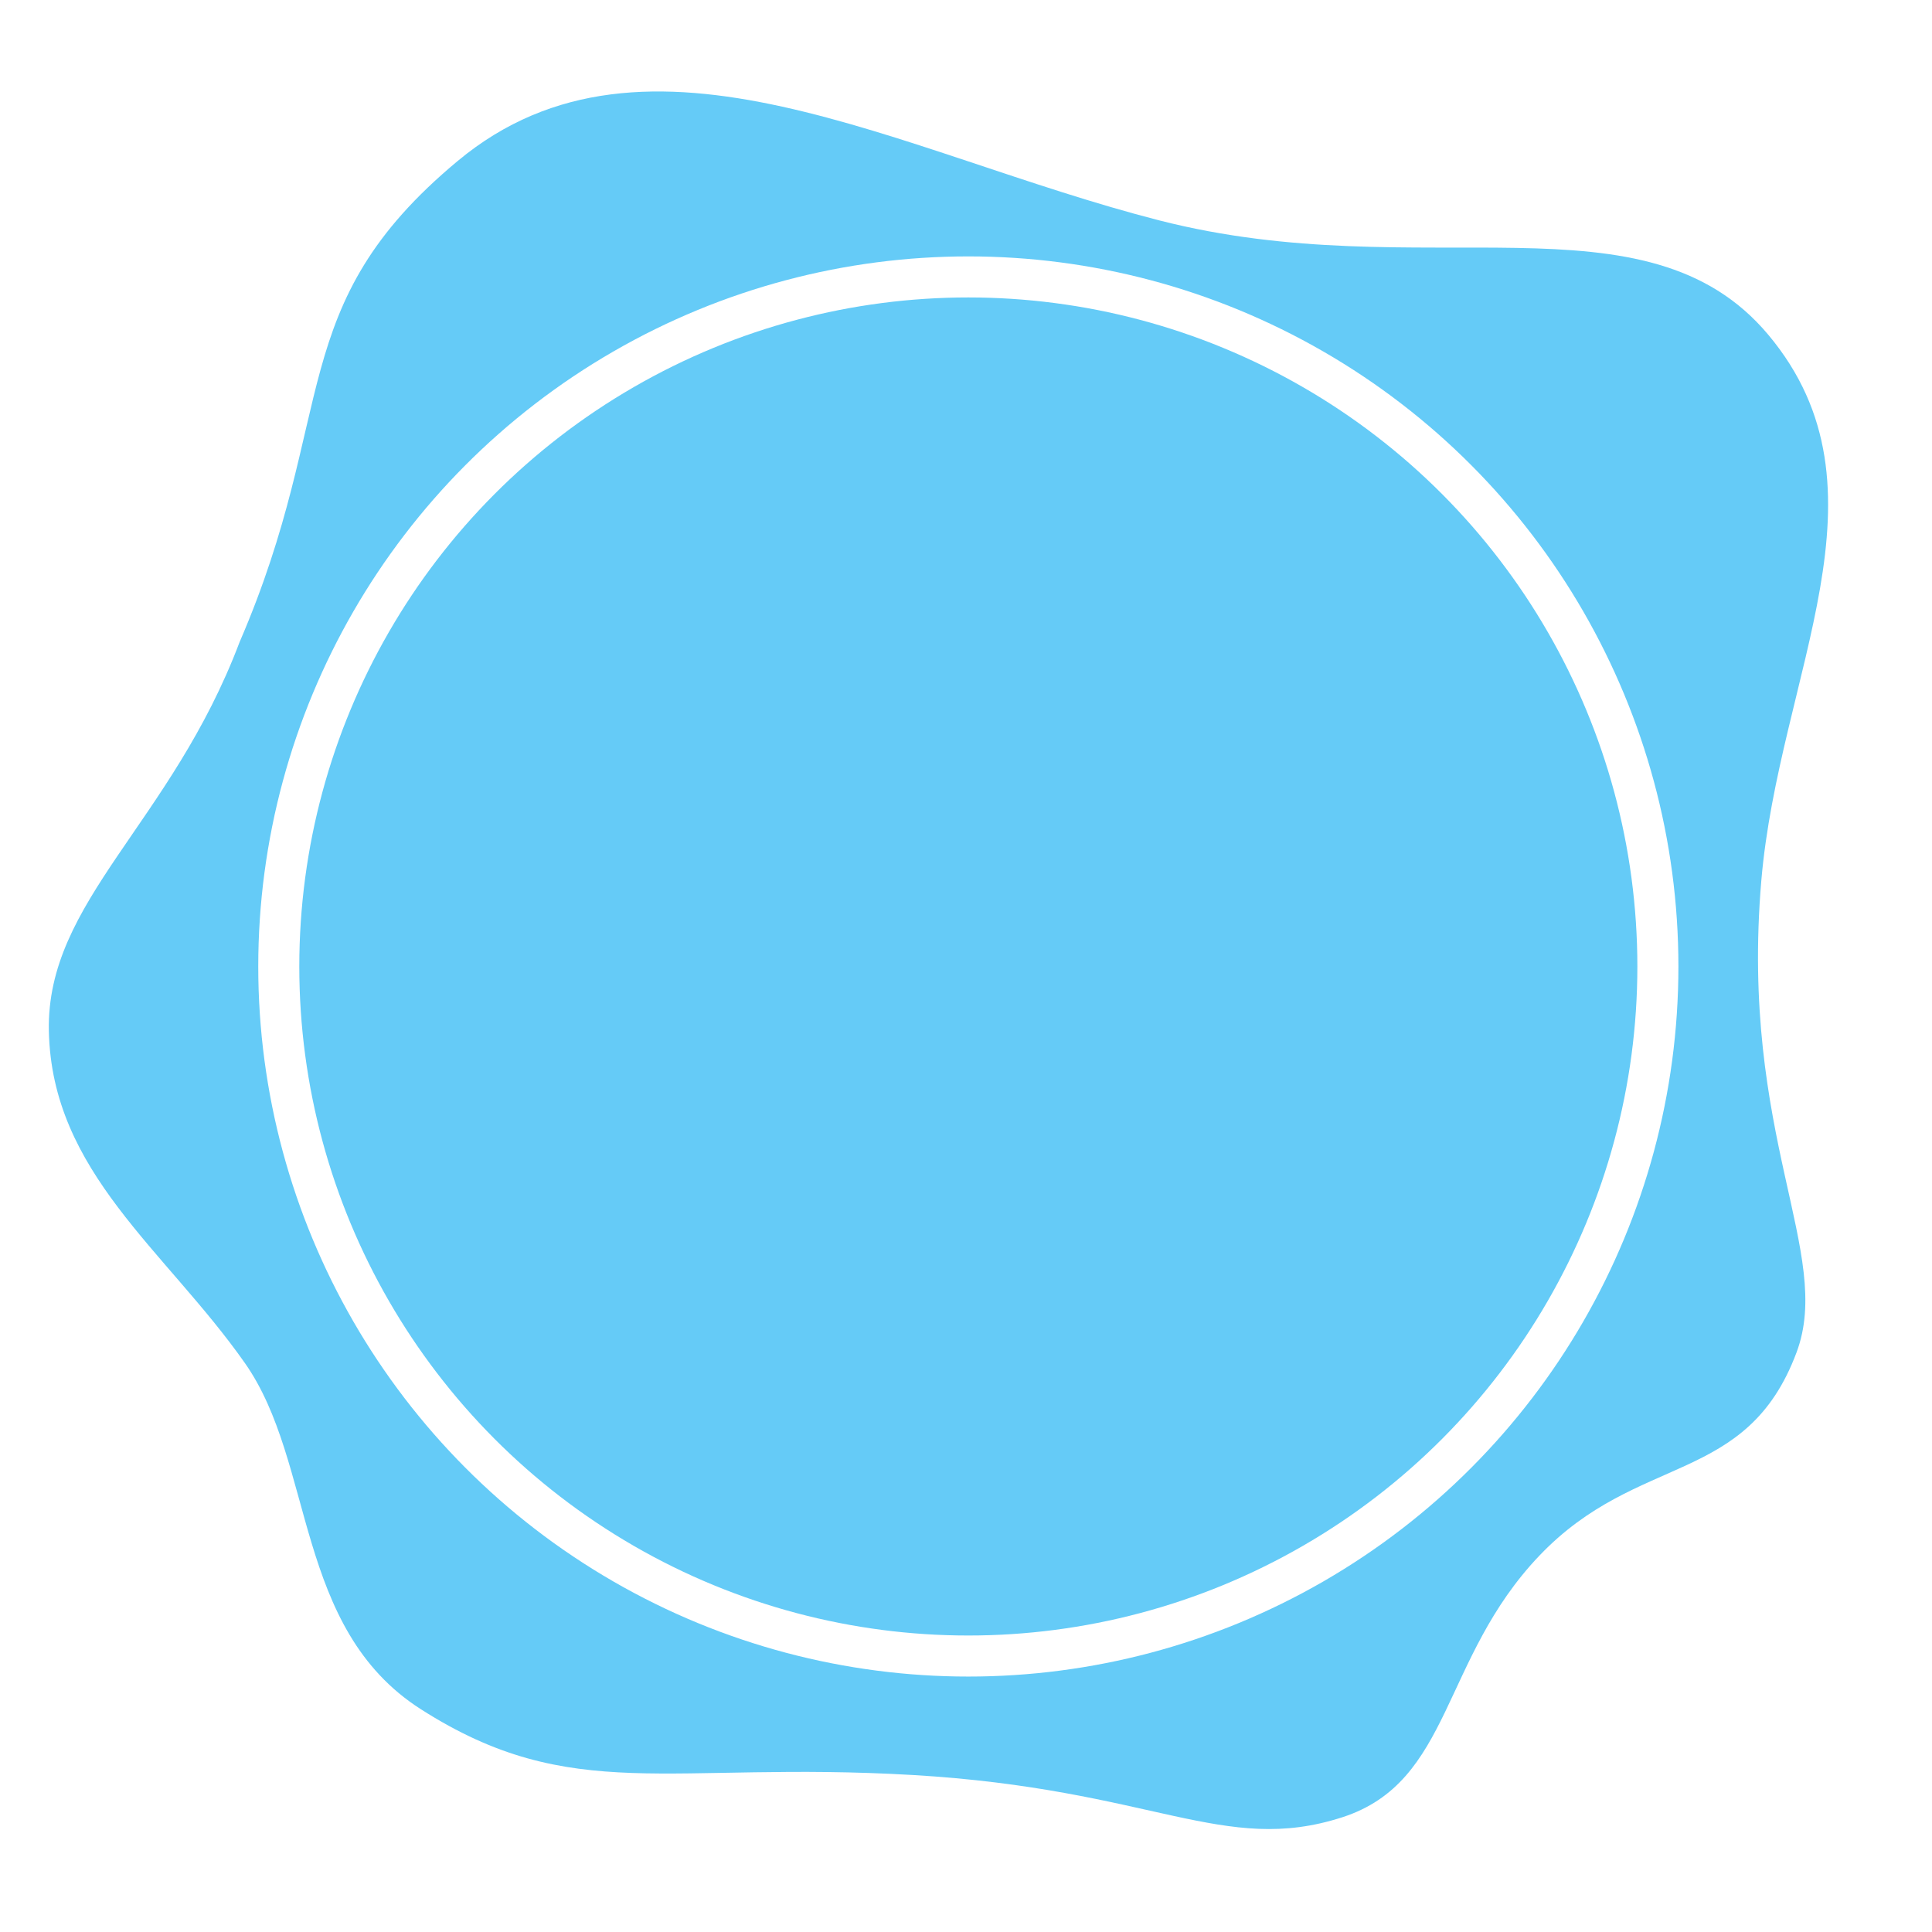 <?xml version="1.0" encoding="UTF-8" standalone="no"?>
<!-- Created with Inkscape (http://www.inkscape.org/) -->

<svg
   width="135.467mm"
   height="135.467mm"
   viewBox="0 0 135.467 135.467"
   version="1.1"
   id="svg8434"
   inkscape:version="1.1.2 (b8e25be833, 2022-02-05)"
   sodipodi:docname="care_up_logo2022.svg"
   xmlns:inkscape="http://www.inkscape.org/namespaces/inkscape"
   xmlns:sodipodi="http://sodipodi.sourceforge.net/DTD/sodipodi-0.dtd"
   xmlns="http://www.w3.org/2000/svg"
   xmlns:svg="http://www.w3.org/2000/svg">
  <sodipodi:namedview
     id="namedview8436"
     pagecolor="#505050"
     bordercolor="#eeeeee"
     borderopacity="1"
     inkscape:pageshadow="0"
     inkscape:pageopacity="0"
     inkscape:pagecheckerboard="0"
     inkscape:document-units="mm"
     showgrid="false"
     inkscape:snap-bbox="true"
     inkscape:bbox-nodes="true"
     inkscape:bbox-paths="true"
     inkscape:snap-bbox-edge-midpoints="true"
     inkscape:snap-bbox-midpoints="true"
     inkscape:snap-smooth-nodes="true"
     inkscape:snap-midpoints="true"
     inkscape:object-paths="true"
     inkscape:snap-intersection-paths="true"
     inkscape:snap-object-midpoints="true"
     inkscape:snap-center="true"
     inkscape:snap-text-baseline="true"
     inkscape:zoom="0.62740847"
     inkscape:cx="396.87064"
     inkscape:cy="268.56507"
     inkscape:window-width="1920"
     inkscape:window-height="1017"
     inkscape:window-x="-8"
     inkscape:window-y="-8"
     inkscape:window-maximized="1"
     inkscape:current-layer="layer1"
     inkscape:snap-global="false"
     fit-margin-top="0"
     fit-margin-left="0"
     fit-margin-right="0"
     fit-margin-bottom="0" />
  <defs
     id="defs8431">
    <filter
       inkscape:collect="always"
       style="color-interpolation-filters:sRGB"
       id="filter28066"
       x="-0.056"
       y="-0.056"
       width="1.112"
       height="1.112">
      <feGaussianBlur
         inkscape:collect="always"
         stdDeviation="0.69"
         id="feGaussianBlur28068" />
    </filter>
    <clipPath
       clipPathUnits="userSpaceOnUse"
       id="clipPath28501">
      <circle
         style="opacity:0.419;fill:#0000ff;fill-opacity:0.677;stroke:none;stroke-width:1.9;stroke-linecap:round;stroke-linejoin:round;stroke-miterlimit:4;stroke-dasharray:none;paint-order:fill markers stroke;stop-color:#000000"
         id="circle28503"
         cx="127.366"
         cy="146.468"
         r="23.536" />
    </clipPath>
  </defs>
  <g
     inkscape:label="Layer 1"
     inkscape:groupmode="layer"
     id="layer1"
     transform="translate(-103.83,-122.933)">
    <g
       id="g28508"
       inkscape:export-filename="D:\Projects\care-up\care-up\Assets\Resources\Sprites\logo-CareUp_New_Onlylogo256BG.png"
       inkscape:export-xdpi="48.000004"
       inkscape:export-ydpi="48.000004">
      <circle
         style="opacity:0;fill:#ffffff;fill-opacity:0.677;stroke:#ffffff;stroke-width:1.869;stroke-linecap:round;stroke-linejoin:round;stroke-miterlimit:4;stroke-dasharray:none;paint-order:fill markers stroke;filter:url(#filter28066);stop-color:#000000"
         id="circle21705"
         cx="127.366"
         cy="146.468"
         r="23.142"
         transform="matrix(2.878,0,0,2.878,-194.983,-230.856)"
         clip-path="url(#clipPath28501)" />
      <path
         style="fill:#65cbf7;fill-opacity:1;stroke:none;stroke-width:2.878;stroke-linecap:butt;stroke-linejoin:miter;stroke-miterlimit:4;stroke-dasharray:none;stroke-opacity:1"
         d="m 120.633,167.947 c 6.983,-16.178 3.068,-23.56 15.295,-33.732 13.276,-11.045 31.007,-0.485 49.183,4.17 18.485,4.735 34.097,-2.261 42.712,8.027 9.089,10.854 0.741,23.784 -0.494,38.269 -1.529,17.937 5.084,26.099 2.469,33.084 -3.501,9.352 -11.11,6.995 -18.023,14.238 -6.913,7.242 -6.117,15.862 -13.826,18.352 -8.338,2.693 -13.25,-1.975 -30.121,-2.963 -17.092,-1 -23.891,2.156 -34.483,-4.609 -8.911,-5.691 -7.403,-17.242 -12.345,-24.278 -5.573,-7.935 -13.543,-13.37 -13.744,-23.29 -0.184,-9.101 8.564,-14.538 13.376,-27.267 z"
         id="path13063"
         sodipodi:nodetypes="csssssssssssc" />
      <circle
         style="fill:none;stroke:#ffffff;stroke-width:2.878;stroke-linecap:round;stroke-linejoin:round;stroke-miterlimit:4;stroke-dasharray:none;paint-order:fill markers stroke;stop-color:#000000"
         id="path12768"
         cx="171.727"
         cy="190.7"
         r="48.35" />
    </g>
    <g
       id="g27810"
       inkscape:export-filename="D:\Projects\care-up\care-up\Assets\Resources\Sprites\logo-CareUp_New_Onlylogo256.png"
       inkscape:export-xdpi="48.000004"
       inkscape:export-ydpi="48.000004">
      <circle
         style="fill:#65cbf7;fill-opacity:1;stroke:none;stroke-width:2.805;stroke-linecap:round;stroke-linejoin:round;stroke-miterlimit:4;stroke-dasharray:none;paint-order:fill markers stroke;stop-color:#000000"
         id="circle24945"
         cx="395.372"
         cy="190.7"
         r="46.262" />
      <circle
         style="opacity:0;fill:#ffffff;fill-opacity:0.677;stroke:#ffffff;stroke-width:2.264;stroke-linecap:round;stroke-linejoin:round;stroke-miterlimit:4;stroke-dasharray:none;paint-order:fill markers stroke;stop-color:#000000"
         id="circle24937"
         cx="395.208"
         cy="190.666"
         r="66.601" />
      <path
         id="path24941"
         style="fill:#ffffff;stroke:none;stroke-width:0.312;stroke-linecap:round;stroke-linejoin:round;stroke-miterlimit:4;stroke-dasharray:none;paint-order:fill markers stroke;stop-color:#000000"
         d="m 387.887,159.799 c -1.592,0 -2.874,1.283 -2.874,2.875 0,5.443 3e-5,9.758 0,15.313 0,1.425 -1.189,2.354 -2.387,2.354 h -15.282 c -1.592,0 -2.874,1.283 -2.874,2.875 v 14.968 c 0,1.592 1.282,2.874 2.874,2.874 h 15.302 c 1.592,0 2.366,1.379 2.366,2.352 v 15.317 c 0,1.592 1.282,2.874 2.874,2.874 h 14.969 c 1.592,0 2.874,-1.282 2.874,-2.874 v -15.31 0 c 0,-1.517 1.34,-2.358 2.328,-2.358 h 15.341 c 1.592,0 2.874,-1.282 2.874,-2.874 v -14.968 c 0,-1.592 -1.282,-2.875 -2.874,-2.875 h -15.229 c -1.546,0 -2.44,-1.26 -2.44,-2.327 v -15.34 c 0,-1.592 -1.282,-2.875 -2.874,-2.875 z"
         sodipodi:nodetypes="ssccssssccsssscccssssccsss" />
      <path
         id="path24943"
         style="fill:#65cbf7;fill-opacity:1;stroke:none;stroke-width:0.312;stroke-linecap:round;stroke-linejoin:round;stroke-miterlimit:4;stroke-dasharray:none;paint-order:fill markers stroke;stop-color:#000000"
         d="m 390.692,180.765 c -0.799,-0.048 -1.275,0.527 -1.275,1.723 v 1.028 14.621 1.028 c 0,1.741 1.004,2.166 2.551,1.273 4.807,-2.715 9.492,-5.699 14.222,-8.513 0.498,-0.297 0.738,-0.698 0.731,-1.092 0.011,-0.398 -0.231,-0.798 -0.731,-1.104 -4.777,-2.915 -9.489,-5.666 -14.222,-8.513 -0.484,-0.279 -0.913,-0.429 -1.276,-0.45 z"
         sodipodi:nodetypes="ssccscscccs" />
    </g>
    <g
       id="g27824"
       transform="matrix(2.878,0,0,2.878,-403.717,-230.856)"
       inkscape:export-filename="D:\Projects\care-up\care-up\Assets\Resources\Sprites\logo-CareUp_New_Onlylogo256.png"
       inkscape:export-xdpi="48.000004"
       inkscape:export-ydpi="48.000004">
      <path
         style="fill:#65cbf7;fill-opacity:1;stroke:none;stroke-width:0.287px;stroke-linecap:butt;stroke-linejoin:miter;stroke-opacity:1"
         d="m 109.669,138.574 c 2.426,-5.621 1.066,-8.187 5.315,-11.721 4.613,-3.838 10.774,-0.169 17.09,1.449 6.423,1.645 11.848,-0.786 14.841,2.789 3.158,3.771 0.257,8.264 -0.172,13.297 -0.531,6.233 1.766,9.069 0.858,11.496 -1.217,3.25 -3.861,2.431 -6.263,4.947 -2.402,2.516 -2.126,5.512 -4.804,6.377 -2.897,0.936 -4.604,-0.686 -10.466,-1.029 -5.939,-0.348 -8.301,0.749 -11.982,-1.601 -3.096,-1.977 -2.572,-5.991 -4.289,-8.436 -1.937,-2.757 -4.706,-4.646 -4.776,-8.093 -0.064,-3.162 2.976,-5.052 4.648,-9.475 z"
         id="path27816"
         sodipodi:nodetypes="csssssssssssc" />
      <path
         id="path27818"
         style="fill:#ffffff;stroke:none;stroke-width:0.108;stroke-linecap:round;stroke-linejoin:round;stroke-miterlimit:4;stroke-dasharray:none;paint-order:fill markers stroke;stop-color:#000000"
         d="m 124.822,135.743 c -0.553,0 -0.999,0.446 -0.999,0.999 0,1.891 10e-6,3.391 0,5.321 0,0.495 -0.413,0.818 -0.829,0.818 h -5.31 c -0.553,0 -0.999,0.446 -0.999,0.999 v 5.201 c 0,0.553 0.445,0.999 0.999,0.999 h 5.317 c 0.553,0 0.822,0.479 0.822,0.817 v 5.322 c 0,0.553 0.445,0.999 0.999,0.999 h 5.201 c 0.553,0 0.999,-0.445 0.999,-0.999 v -5.32 0 c 0,-0.527 0.466,-0.819 0.809,-0.819 h 5.331 c 0.553,0 0.999,-0.445 0.999,-0.999 v -5.201 c 0,-0.553 -0.445,-0.999 -0.999,-0.999 h -5.292 c -0.537,0 -0.848,-0.438 -0.848,-0.809 v -5.33 c 0,-0.553 -0.445,-0.999 -0.999,-0.999 z"
         sodipodi:nodetypes="ssccssssccsssscccssssccsss" />
      <path
         id="path27820"
         style="fill:#65cbf7;fill-opacity:1;stroke:none;stroke-width:0.108;stroke-linecap:round;stroke-linejoin:round;stroke-miterlimit:4;stroke-dasharray:none;paint-order:fill markers stroke;stop-color:#000000"
         d="m 125.797,143.028 c -0.278,-0.017 -0.443,0.183 -0.443,0.599 v 0.357 5.08 0.357 c 0,0.605 0.349,0.753 0.886,0.442 1.67,-0.943 3.298,-1.98 4.942,-2.958 0.173,-0.103 0.256,-0.243 0.254,-0.38 0.004,-0.138 -0.08,-0.277 -0.254,-0.384 -1.66,-1.013 -3.297,-1.969 -4.942,-2.958 -0.168,-0.097 -0.317,-0.149 -0.444,-0.156 z"
         sodipodi:nodetypes="ssccscscccs" />
      <circle
         style="fill:none;stroke:#ffffff;stroke-width:1.019;stroke-linecap:round;stroke-linejoin:round;stroke-miterlimit:4;stroke-dasharray:none;paint-order:fill markers stroke;stop-color:#000000"
         id="circle27822"
         cx="127.423"
         cy="146.48"
         r="16.8" />
    </g>
  </g>
</svg>
